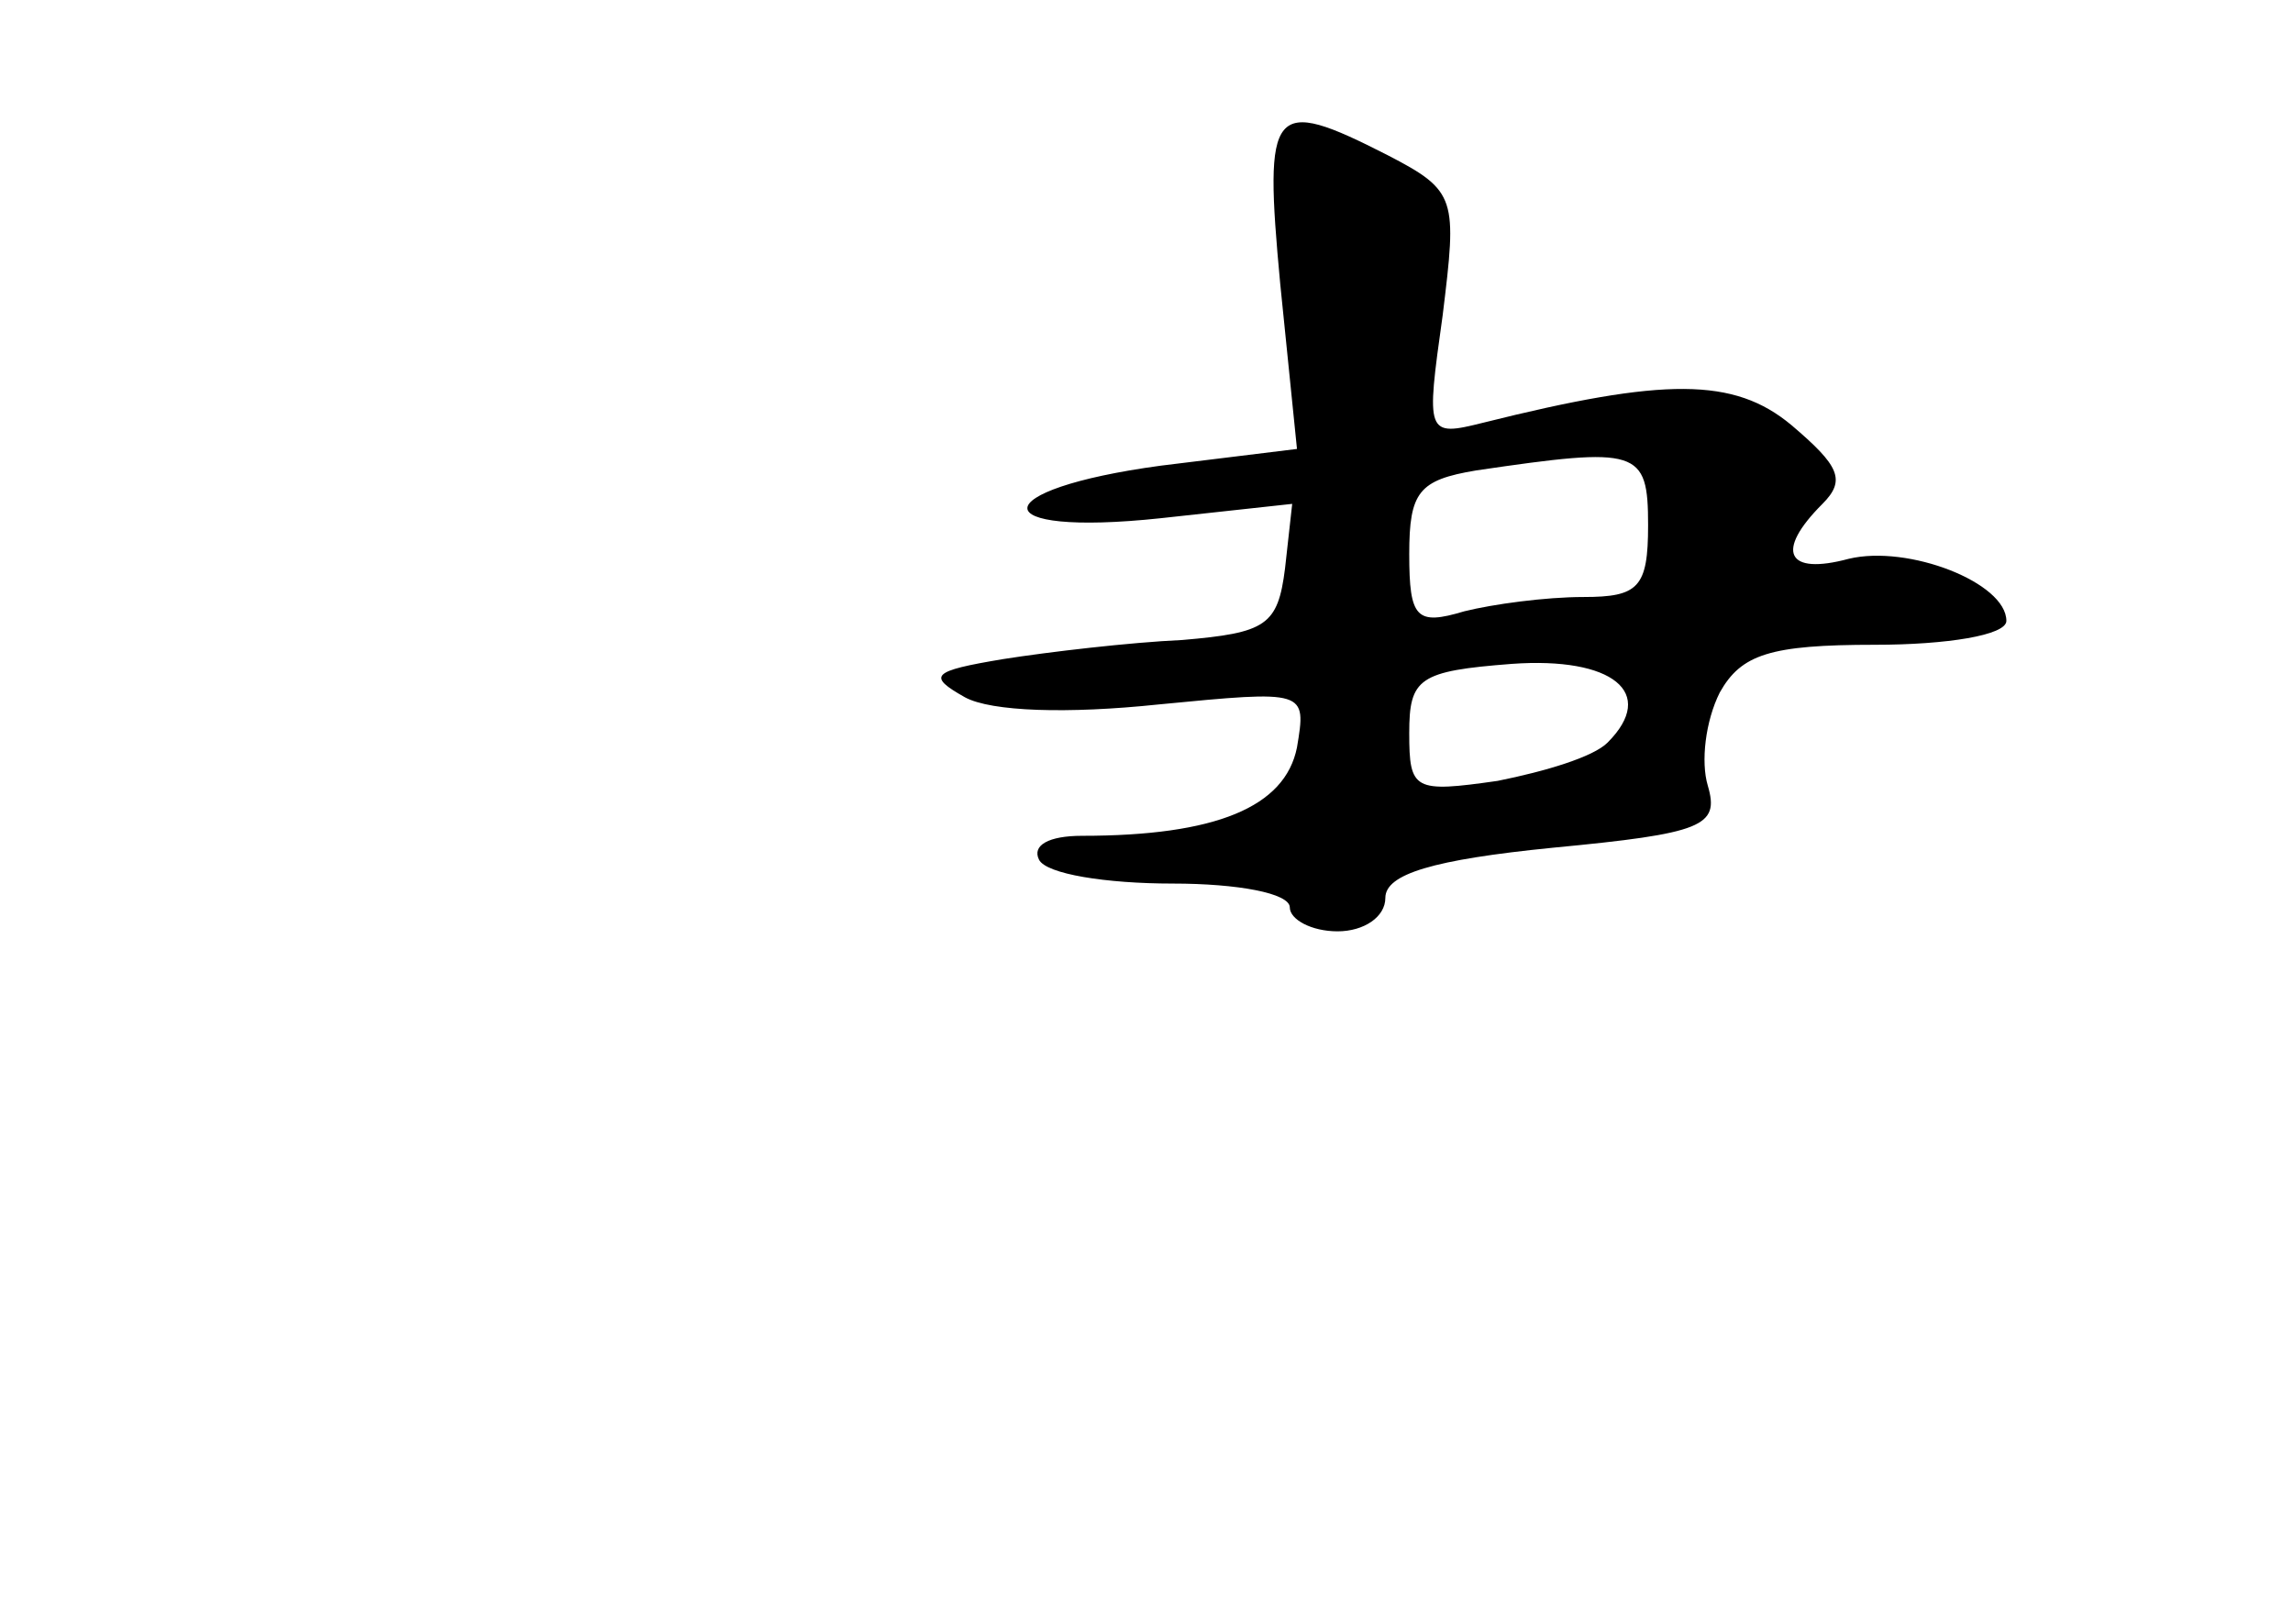 <?xml version="1.0" standalone="no"?>
<!DOCTYPE svg PUBLIC "-//W3C//DTD SVG 20010904//EN"
 "http://www.w3.org/TR/2001/REC-SVG-20010904/DTD/svg10.dtd">
<svg version="1.0" xmlns="http://www.w3.org/2000/svg"
 width="96pt" height="68pt" viewBox="0 0 96 68"
 preserveAspectRatio="xMidYMid meet">
<g transform="translate(0,68) scale(0.1,-0.1)"
fill="#000000" stroke="none">
<path d="M536 561 l7 -69 -57 -7 c-74 -10 -75 -30 0 -22 l55 6 -3 -27 c-3 -24
-8 -27 -43 -30 -22 -1 -56 -5 -75 -8 -30 -5 -32 -7 -16 -16 11 -6 43 -7 81 -3
62 6 62 6 58 -18 -5 -25 -34 -37 -90 -37 -14 0 -21 -4 -18 -10 3 -6 28 -10 56
-10 27 0 49 -4 49 -10 0 -5 9 -10 20 -10 11 0 20 6 20 14 0 10 20 16 70 21 63
6 70 9 65 26 -3 10 -1 27 5 39 9 16 21 20 65 20 30 0 55 4 55 10 0 16 -41 32
-66 26 -26 -7 -31 3 -11 23 10 10 7 16 -13 33 -24 20 -53 20 -129 1 -24 -6
-24 -5 -17 45 6 49 6 52 -23 67 -49 25 -52 21 -45 -54z m154 -101 c0 -26 -4
-30 -27 -30 -16 0 -38 -3 -50 -6 -20 -6 -23 -3 -23 24 0 26 4 31 28 35 68 10
72 9 72 -23z m-17 -91 c-6 -6 -26 -12 -46 -16 -35 -5 -37 -4 -37 20 0 23 4 26
43 29 42 3 61 -12 40 -33z"/>
</g>
</svg>
